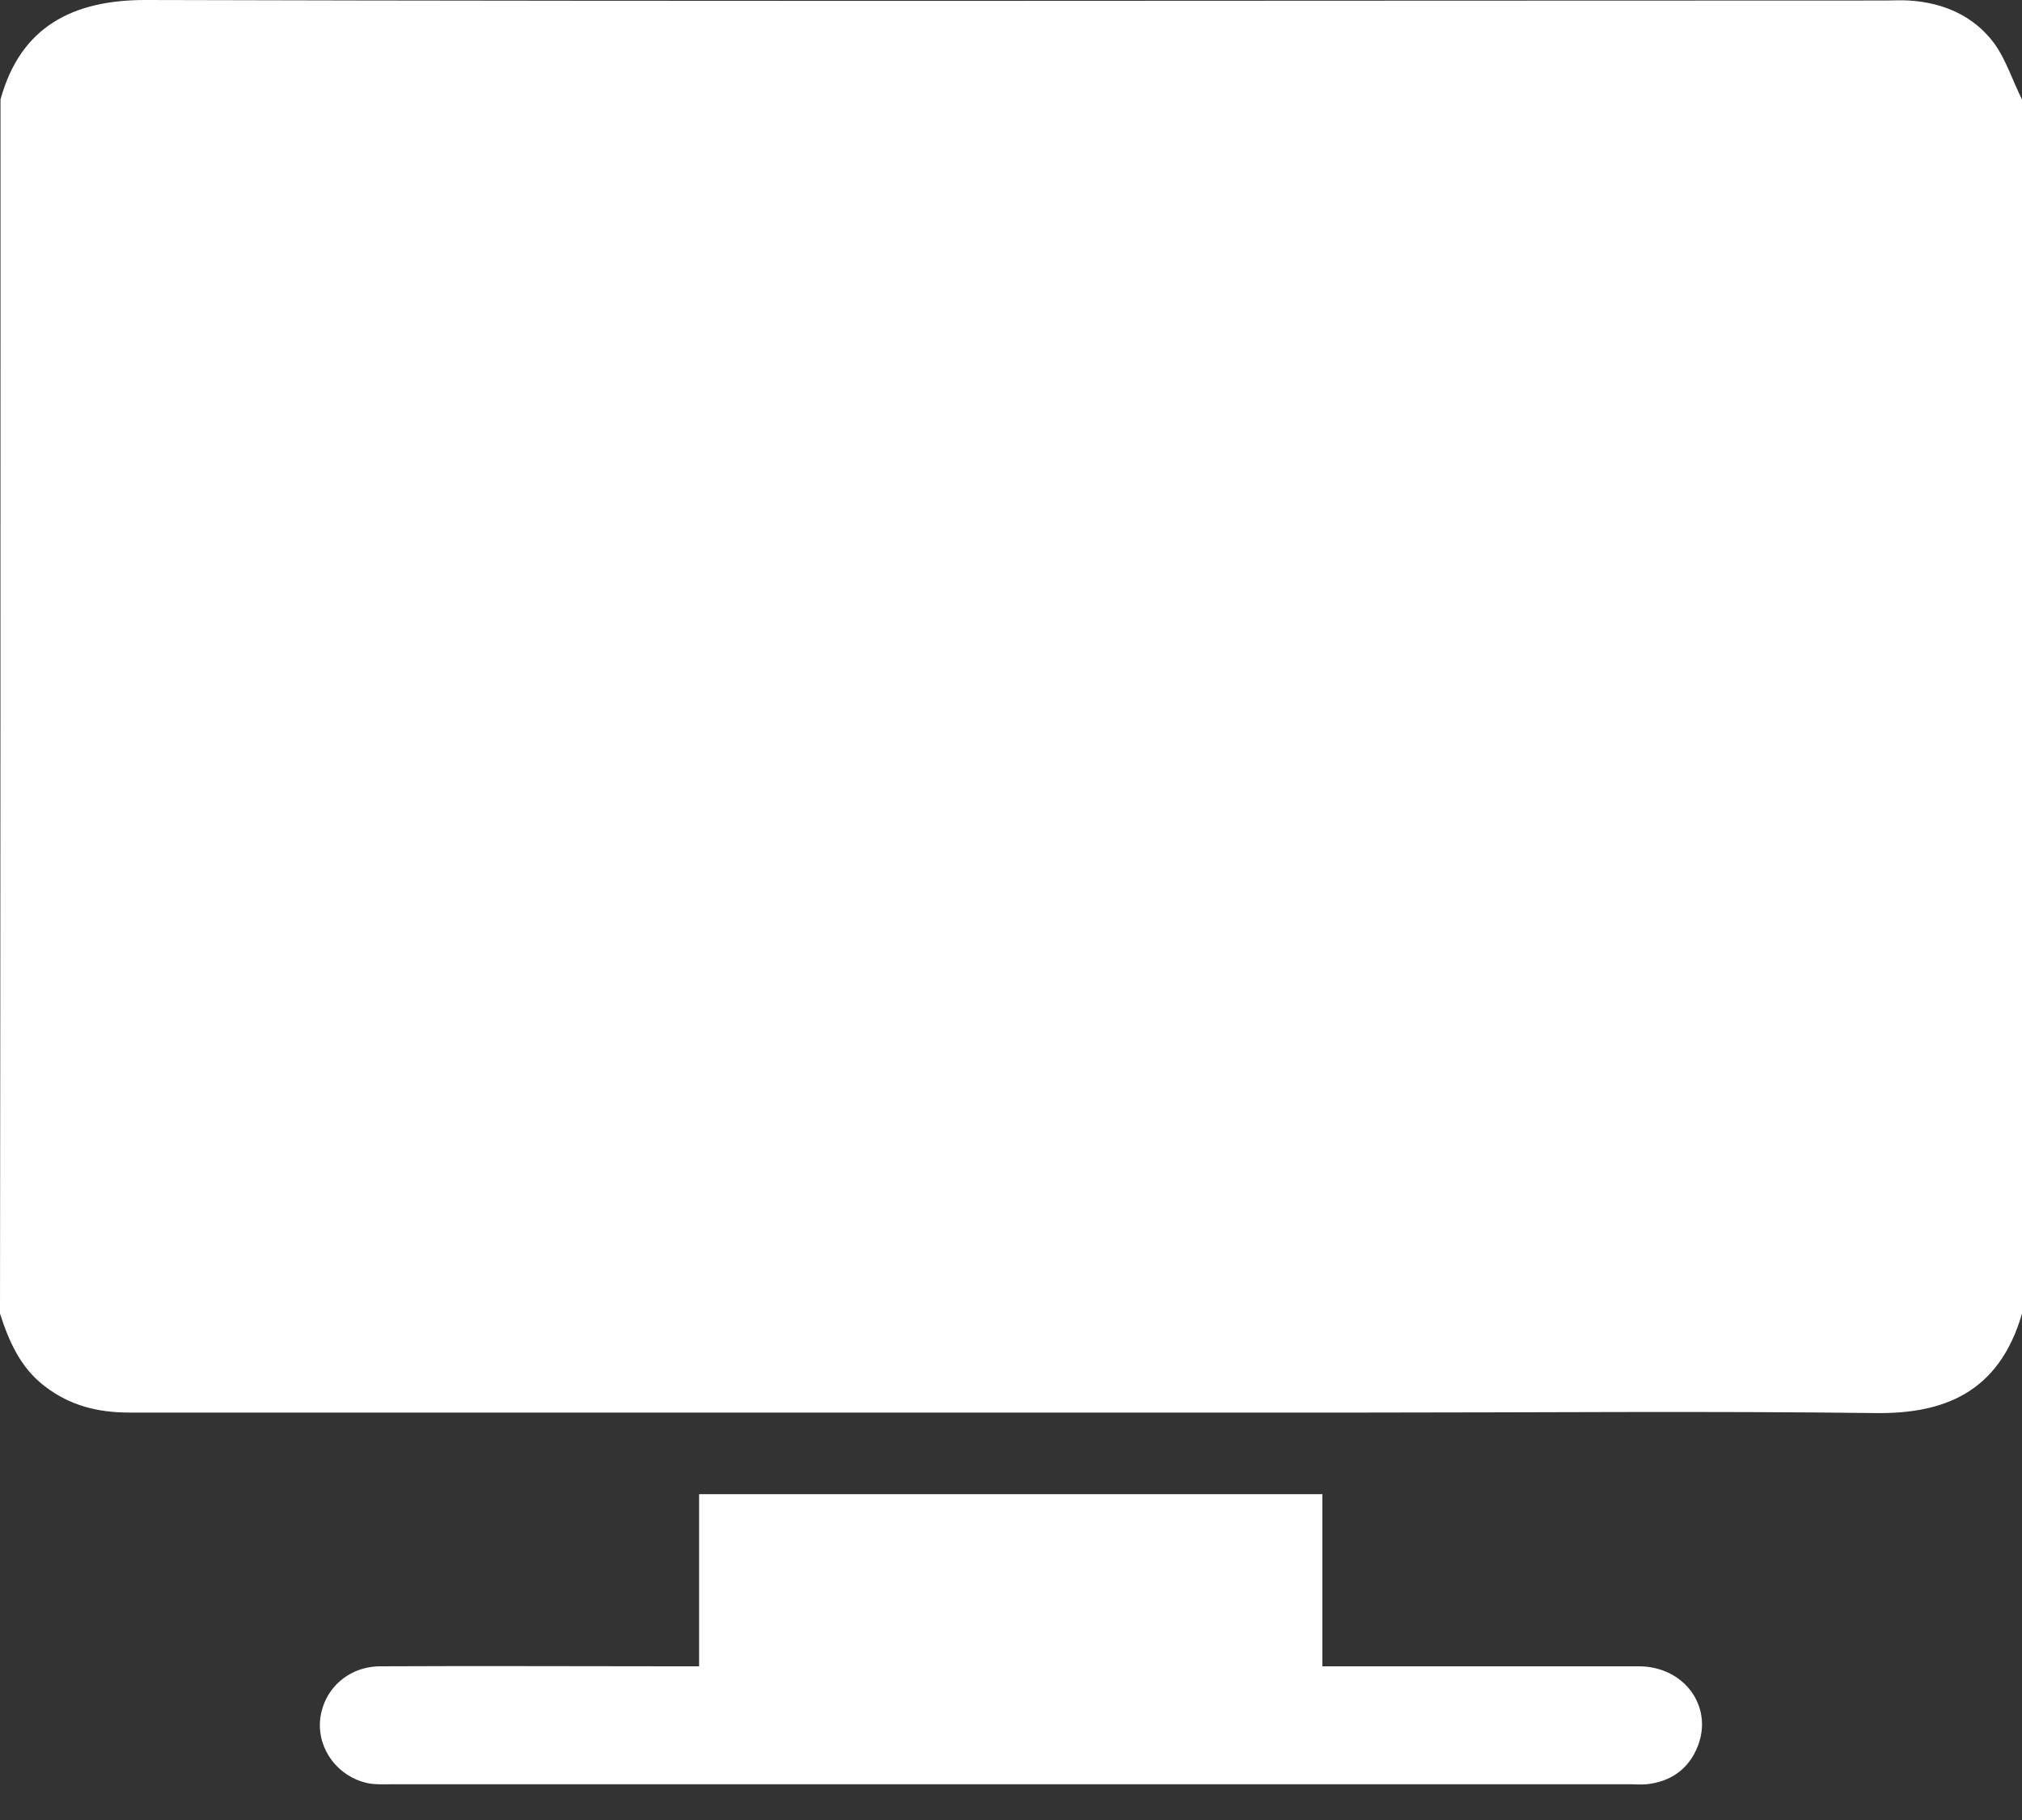 <svg width="40" height="36" viewBox="0 0 40 36" fill="none" xmlns="http://www.w3.org/2000/svg">
<rect x="0" y="0" width="40" height="36" fill="#333333" stroke="none"/>
<path d="M40 1.968C40 9.977 40 17.974 40 25.983C39.542 27.566 38.428 27.962 37.126 27.951C33.741 27.909 30.357 27.941 26.972 27.941C18.839 27.941 10.706 27.941 2.562 27.941C1.937 27.941 1.385 27.805 0.885 27.42C0.406 27.055 0.177 26.535 0 25.983C0.01 17.974 0.01 9.966 0.01 1.968C0.406 0.521 1.448 0 2.874 0C14.35 0.031 25.816 0.01 37.292 0.01C37.449 0.01 37.605 0 37.761 0.01C38.448 0.052 39.042 0.312 39.448 0.854C39.688 1.187 39.812 1.593 40 1.968Z" fill="white"/>
<path d="M13.83 32.96C13.83 31.804 13.83 30.69 13.83 29.555C17.954 29.555 22.036 29.555 26.16 29.555C26.16 30.68 26.16 31.794 26.16 32.96C26.326 32.96 26.462 32.96 26.597 32.96C28.534 32.96 30.471 32.96 32.419 32.96C33.314 32.96 33.897 33.752 33.585 34.543C33.408 34.991 33.054 35.241 32.575 35.293C32.471 35.303 32.367 35.293 32.262 35.293C24.087 35.293 15.912 35.293 7.748 35.293C7.592 35.293 7.436 35.303 7.279 35.272C6.686 35.147 6.28 34.606 6.332 34.022C6.394 33.418 6.884 32.96 7.529 32.96C9.456 32.95 11.383 32.96 13.309 32.96C13.465 32.96 13.621 32.96 13.83 32.96Z" fill="white"/>
</svg>
